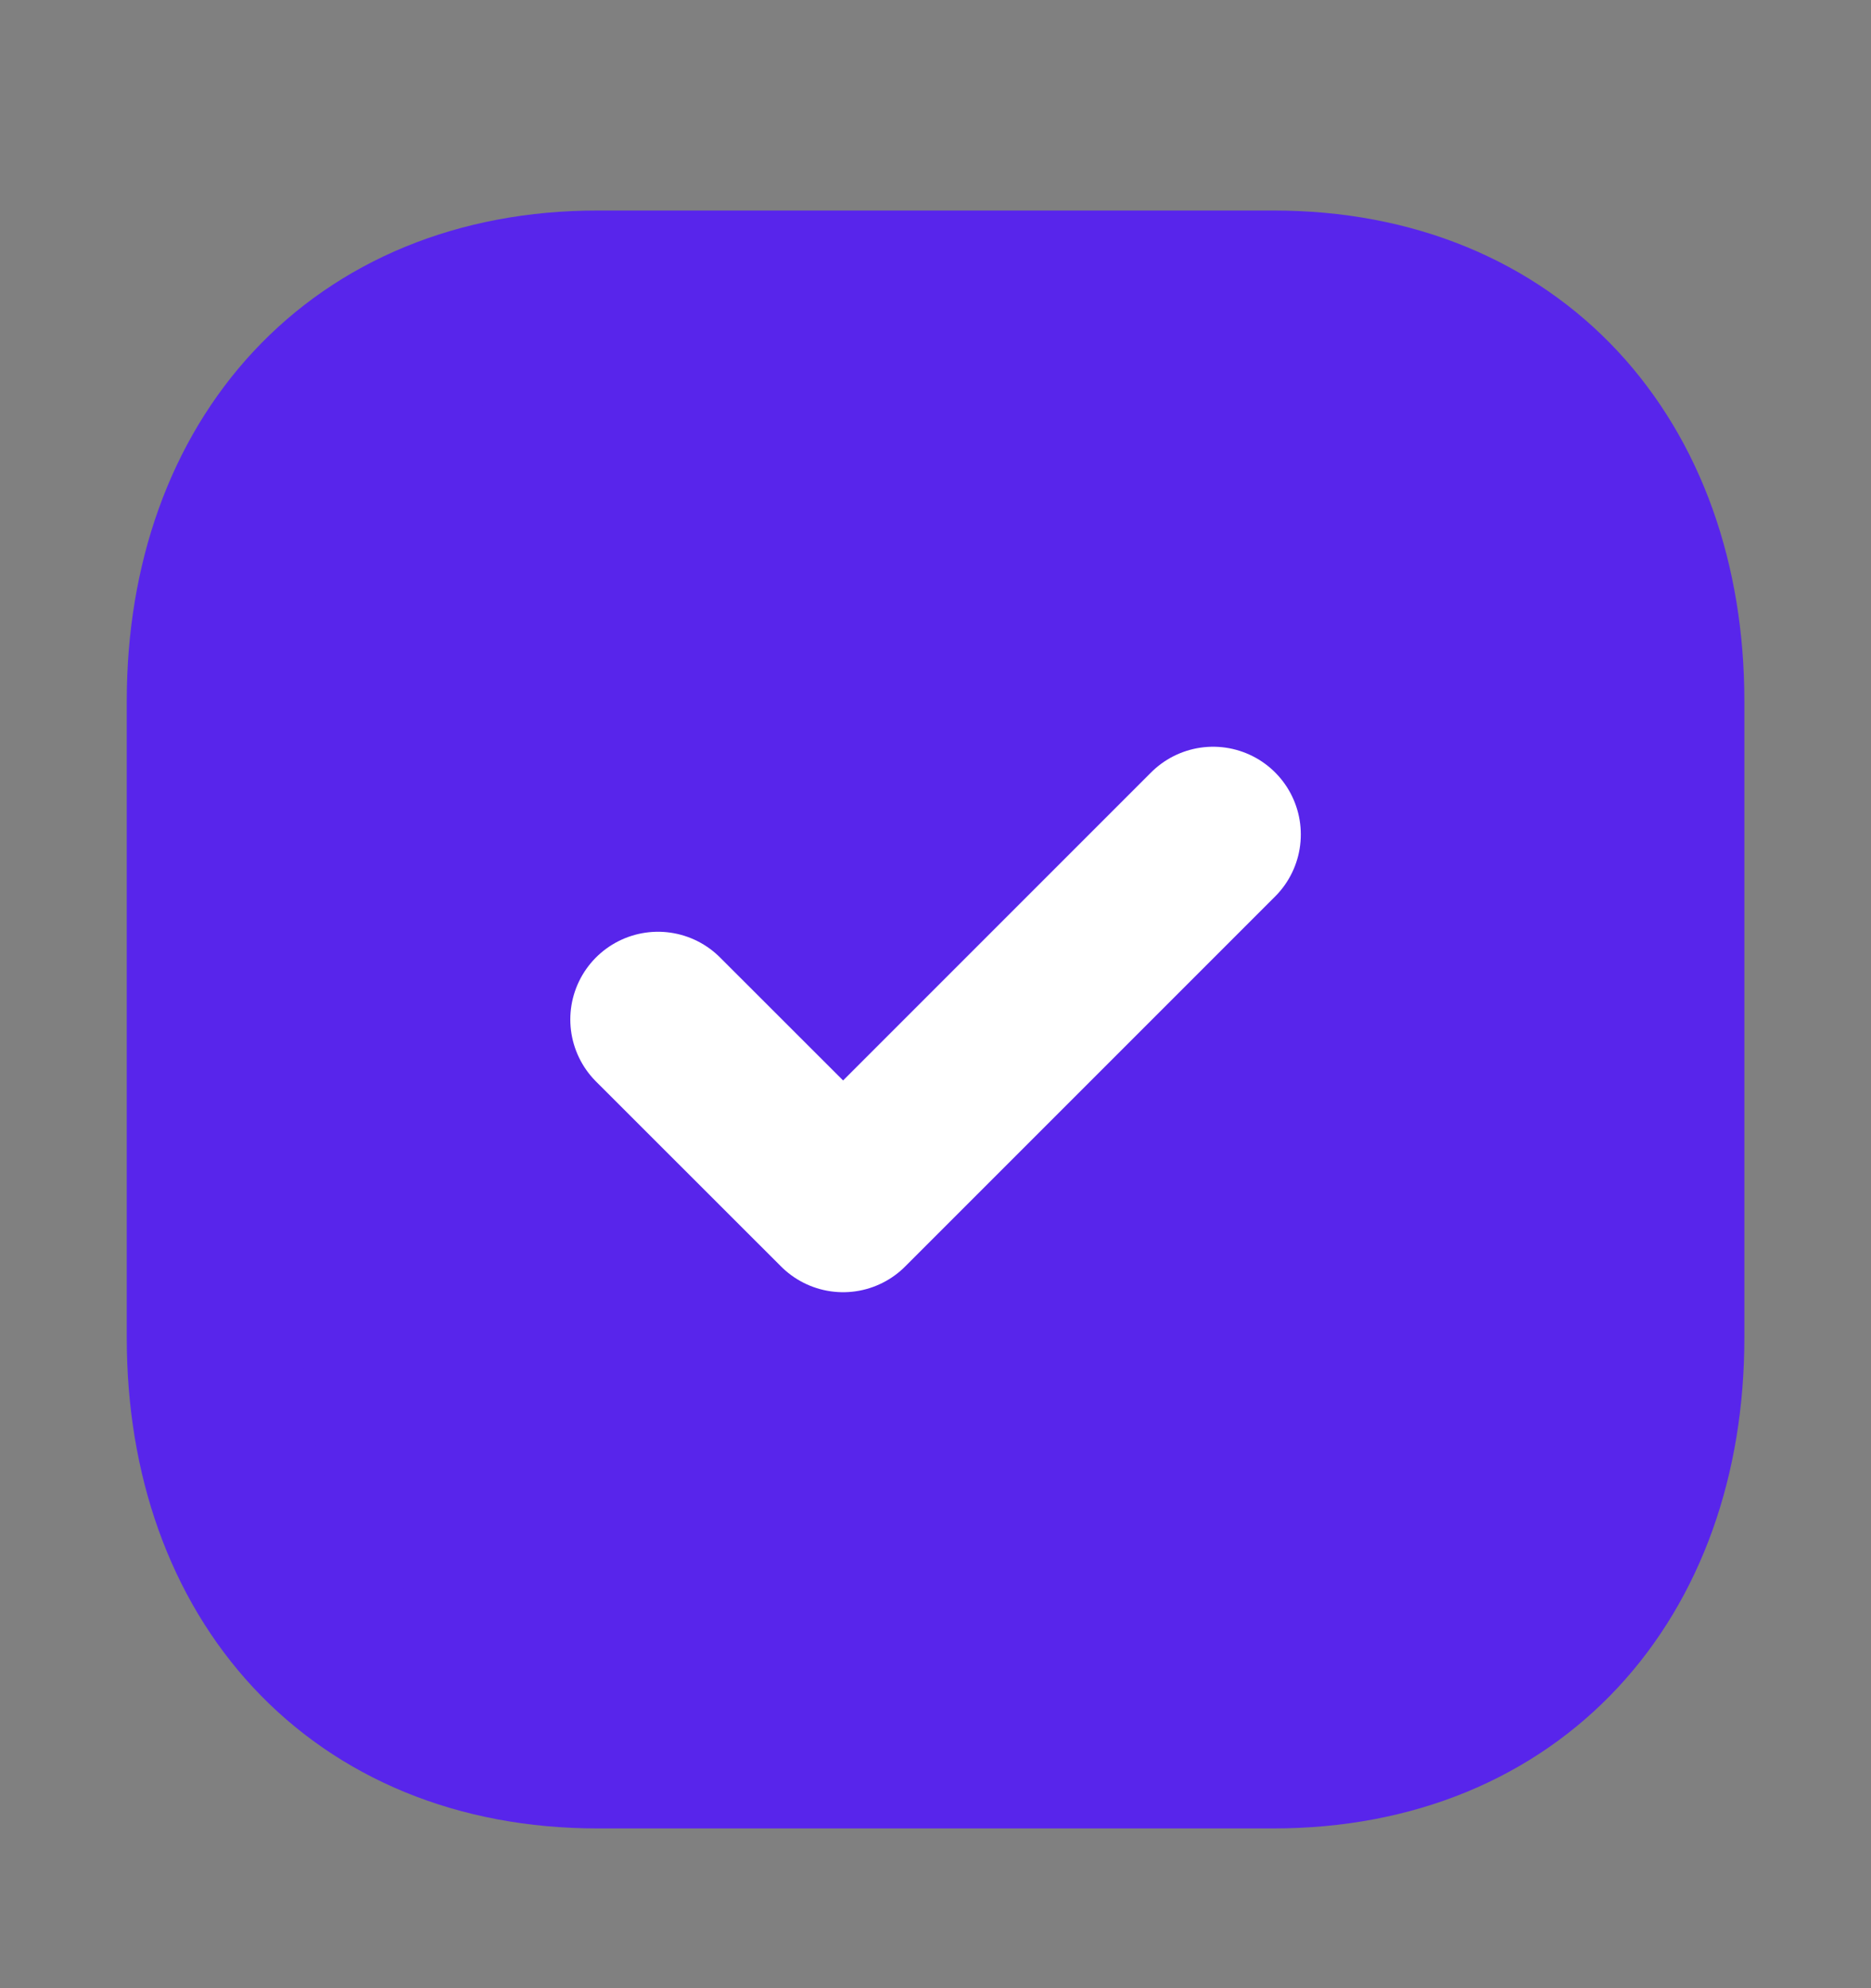 <svg width="16" height="17" viewBox="0 0 16 17" fill="none" xmlns="http://www.w3.org/2000/svg">
<rect x="0" y="0" width="16" height="17" fill="#808080" stroke="none"/>
<path fill-rule="evenodd" clip-rule="evenodd" d="M10.89 2.55H5.111C3.097 2.55 1.834 3.976 1.834 5.994V11.44C1.834 13.458 3.091 14.884 5.111 14.884H10.889C12.91 14.884 14.167 13.458 14.167 11.44V5.994C14.167 3.976 12.91 2.55 10.89 2.55Z" fill="#5825EB" stroke="#5825EB" stroke-width="1.5" stroke-linecap="round" stroke-linejoin="round"/>
<path d="M5.627 8.717L7.21 10.299L10.374 7.135" stroke="white" stroke-width="1.5" stroke-linecap="round" stroke-linejoin="round"/>
</svg>
